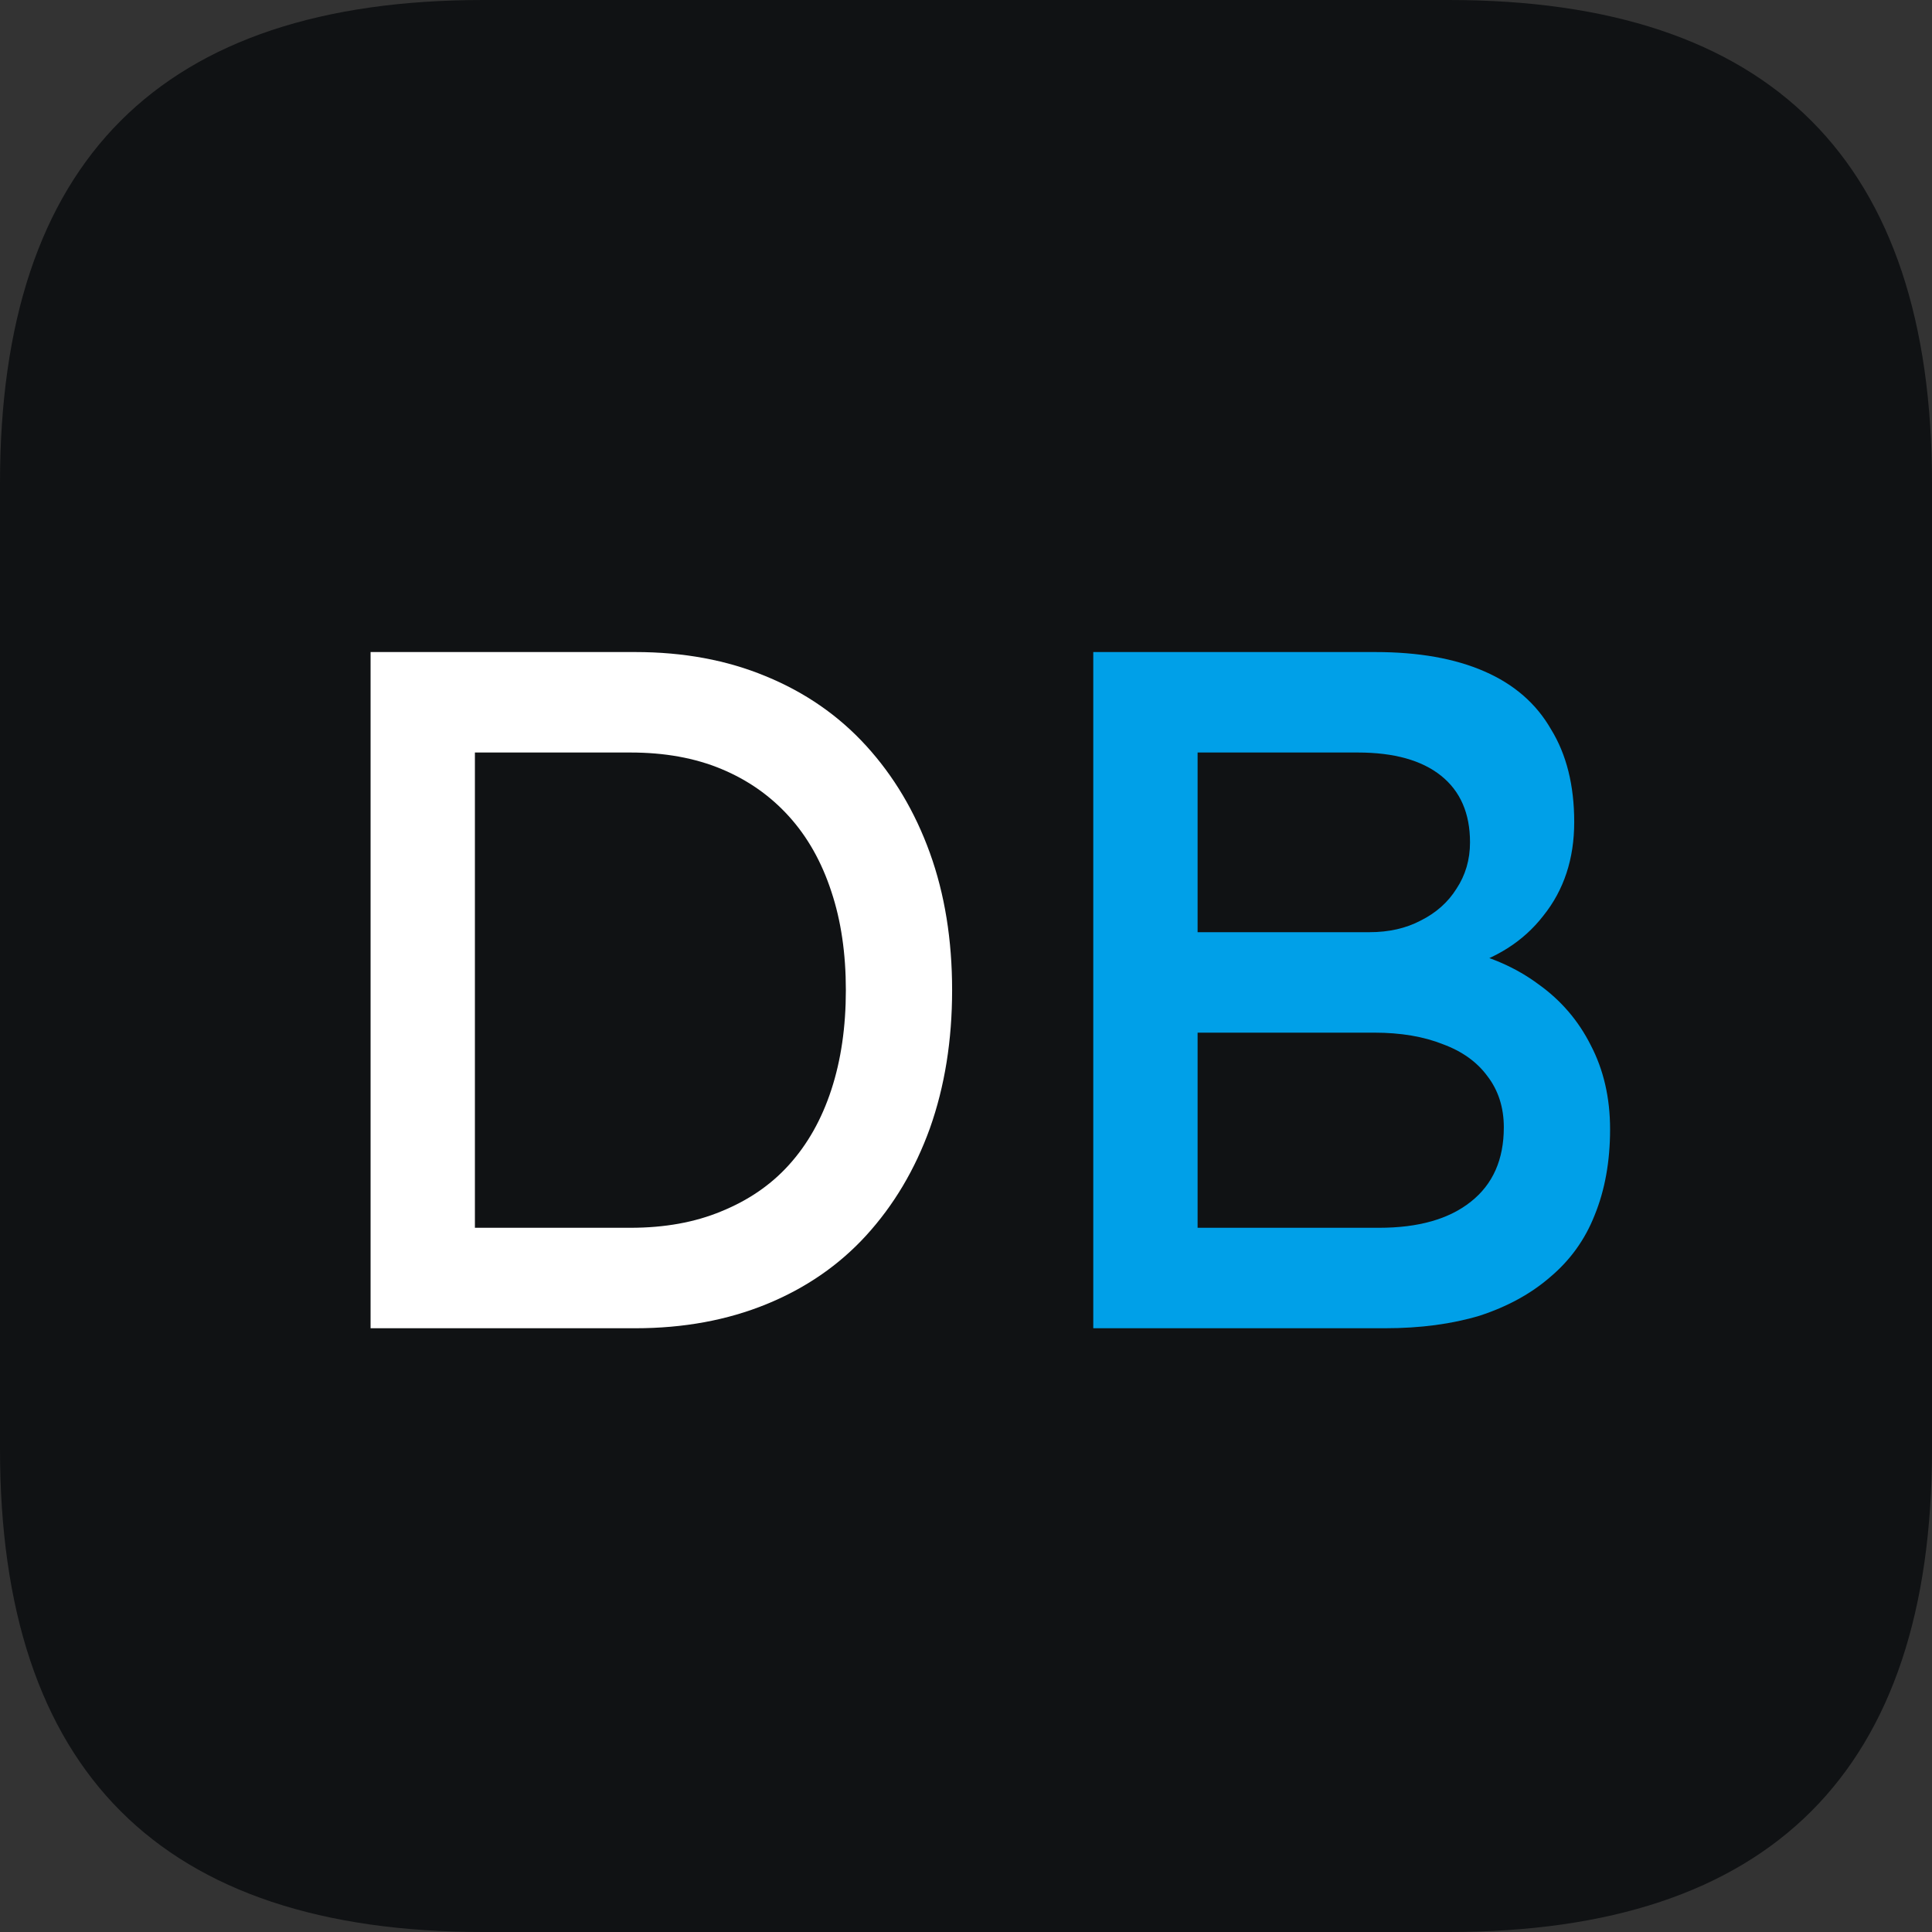 <svg width="16" height="16" viewBox="0 0 16 16" fill="none" xmlns="http://www.w3.org/2000/svg">
<rect x="0" y="0" width="16" height="16" fill="#333333" stroke="none"/>
<g clip-path="url(#clip0_31_5)">
<path d="M4 0H12C14.667 0 16 1.333 16 4V12C16 14.667 14.667 16 12 16H4C1.333 16 0 14.667 0 12V4C0 1.333 1.333 0 4 0Z" fill="url(#paint0_linear_31_5)"/>
<path d="M3.069 11V5.4H5.261C5.661 5.4 6.021 5.467 6.341 5.6C6.666 5.733 6.944 5.925 7.173 6.176C7.402 6.427 7.578 6.723 7.701 7.064C7.824 7.405 7.885 7.784 7.885 8.2C7.885 8.616 7.824 8.997 7.701 9.344C7.578 9.685 7.402 9.981 7.173 10.232C6.949 10.477 6.674 10.667 6.349 10.8C6.024 10.933 5.661 11 5.261 11H3.069ZM3.933 10.256L3.909 10.168H5.221C5.504 10.168 5.754 10.123 5.973 10.032C6.197 9.941 6.384 9.813 6.533 9.648C6.688 9.477 6.805 9.269 6.885 9.024C6.965 8.779 7.005 8.504 7.005 8.2C7.005 7.896 6.965 7.624 6.885 7.384C6.805 7.139 6.688 6.931 6.533 6.76C6.378 6.589 6.192 6.459 5.973 6.368C5.754 6.277 5.504 6.232 5.221 6.232H3.885L3.933 6.16V10.256Z" fill="white"/>
<path d="M9.054 11V5.4H11.389C11.747 5.4 12.048 5.453 12.293 5.56C12.539 5.667 12.723 5.827 12.845 6.04C12.973 6.248 13.037 6.504 13.037 6.808C13.037 7.112 12.952 7.371 12.781 7.584C12.616 7.797 12.384 7.944 12.085 8.024V7.864C12.336 7.917 12.555 8.013 12.742 8.152C12.928 8.285 13.072 8.453 13.174 8.656C13.28 8.859 13.334 9.091 13.334 9.352C13.334 9.619 13.291 9.856 13.206 10.064C13.126 10.267 13.003 10.437 12.838 10.576C12.678 10.715 12.483 10.821 12.254 10.896C12.024 10.965 11.763 11 11.47 11H9.054ZM9.918 10.168H11.421C11.747 10.168 12 10.096 12.181 9.952C12.363 9.808 12.454 9.603 12.454 9.336C12.454 9.171 12.408 9.029 12.318 8.912C12.232 8.795 12.11 8.707 11.95 8.648C11.79 8.584 11.6 8.552 11.382 8.552H9.918V10.168ZM9.918 7.72H11.341C11.502 7.72 11.643 7.688 11.765 7.624C11.893 7.56 11.992 7.472 12.062 7.36C12.136 7.248 12.174 7.12 12.174 6.976C12.174 6.736 12.094 6.552 11.934 6.424C11.774 6.296 11.544 6.232 11.245 6.232H9.918V7.72Z" fill="#00A0E8"/>
</g>
<defs>
<linearGradient id="paint0_linear_31_5" x1="0" y1="0" x2="0" y2="16" gradientUnits="userSpaceOnUse">
<stop stop-color="#101214"/>
<stop offset="1" stop-color="#101214"/>
</linearGradient>
<clipPath id="clip0_31_5">
<rect width="16" height="16" fill="white"/>
</clipPath>
</defs>
</svg>
